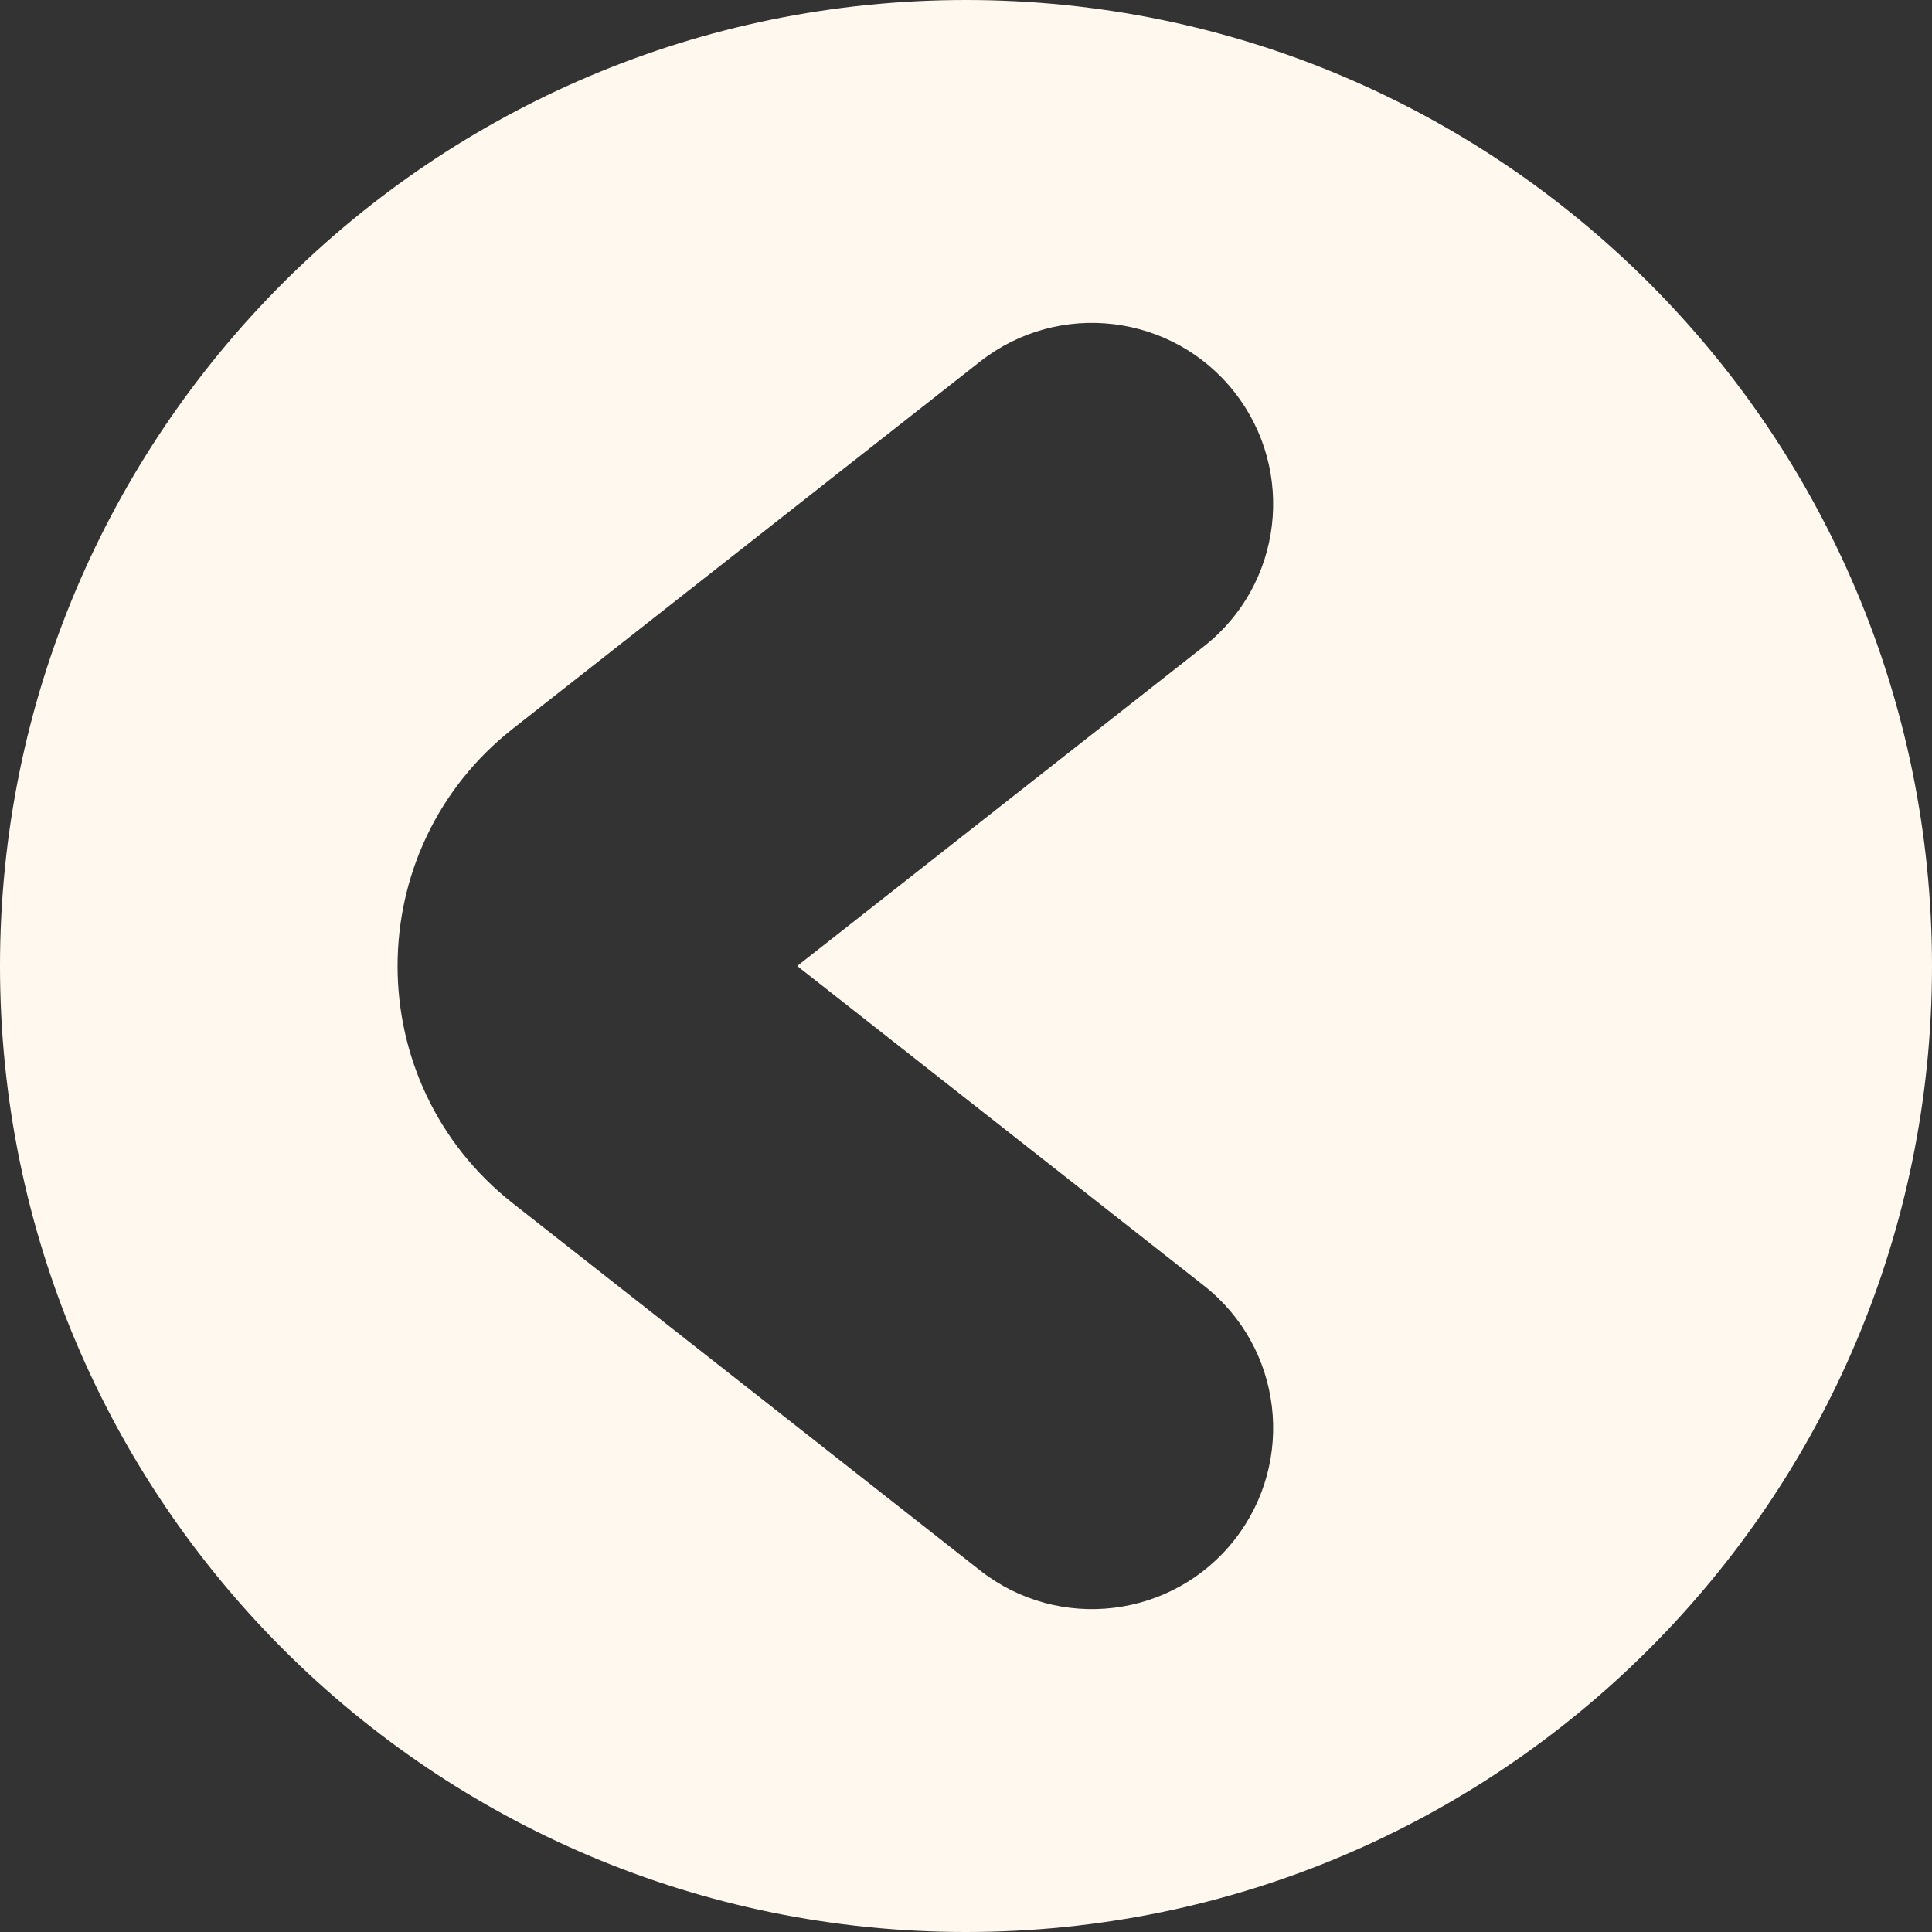 <svg width="16" height="16" viewBox="0 0 16 16" fill="none" xmlns="http://www.w3.org/2000/svg">
<rect x="0" y="0" width="16" height="16" fill="#333333" stroke="none"/>
<path fill-rule="evenodd" clip-rule="evenodd" d="M8 6.99382e-07C3.582 1.08564e-06 -1.08564e-06 3.582 -6.99382e-07 8C-3.13124e-07 12.418 3.582 16 8 16C12.418 16 16 12.418 16 8C16 3.582 12.418 3.13124e-07 8 6.99382e-07ZM4.248 6.034C2.974 7.035 2.974 8.965 4.248 9.966L8.117 13.006C8.768 13.517 9.711 13.404 10.223 12.753C10.735 12.101 10.622 11.158 9.97 10.647L6.602 8L9.97 5.353C10.622 4.842 10.735 3.899 10.223 3.247C9.711 2.596 8.768 2.483 8.117 2.994L4.248 6.034Z" fill="#FFF8EE"/>
</svg>
